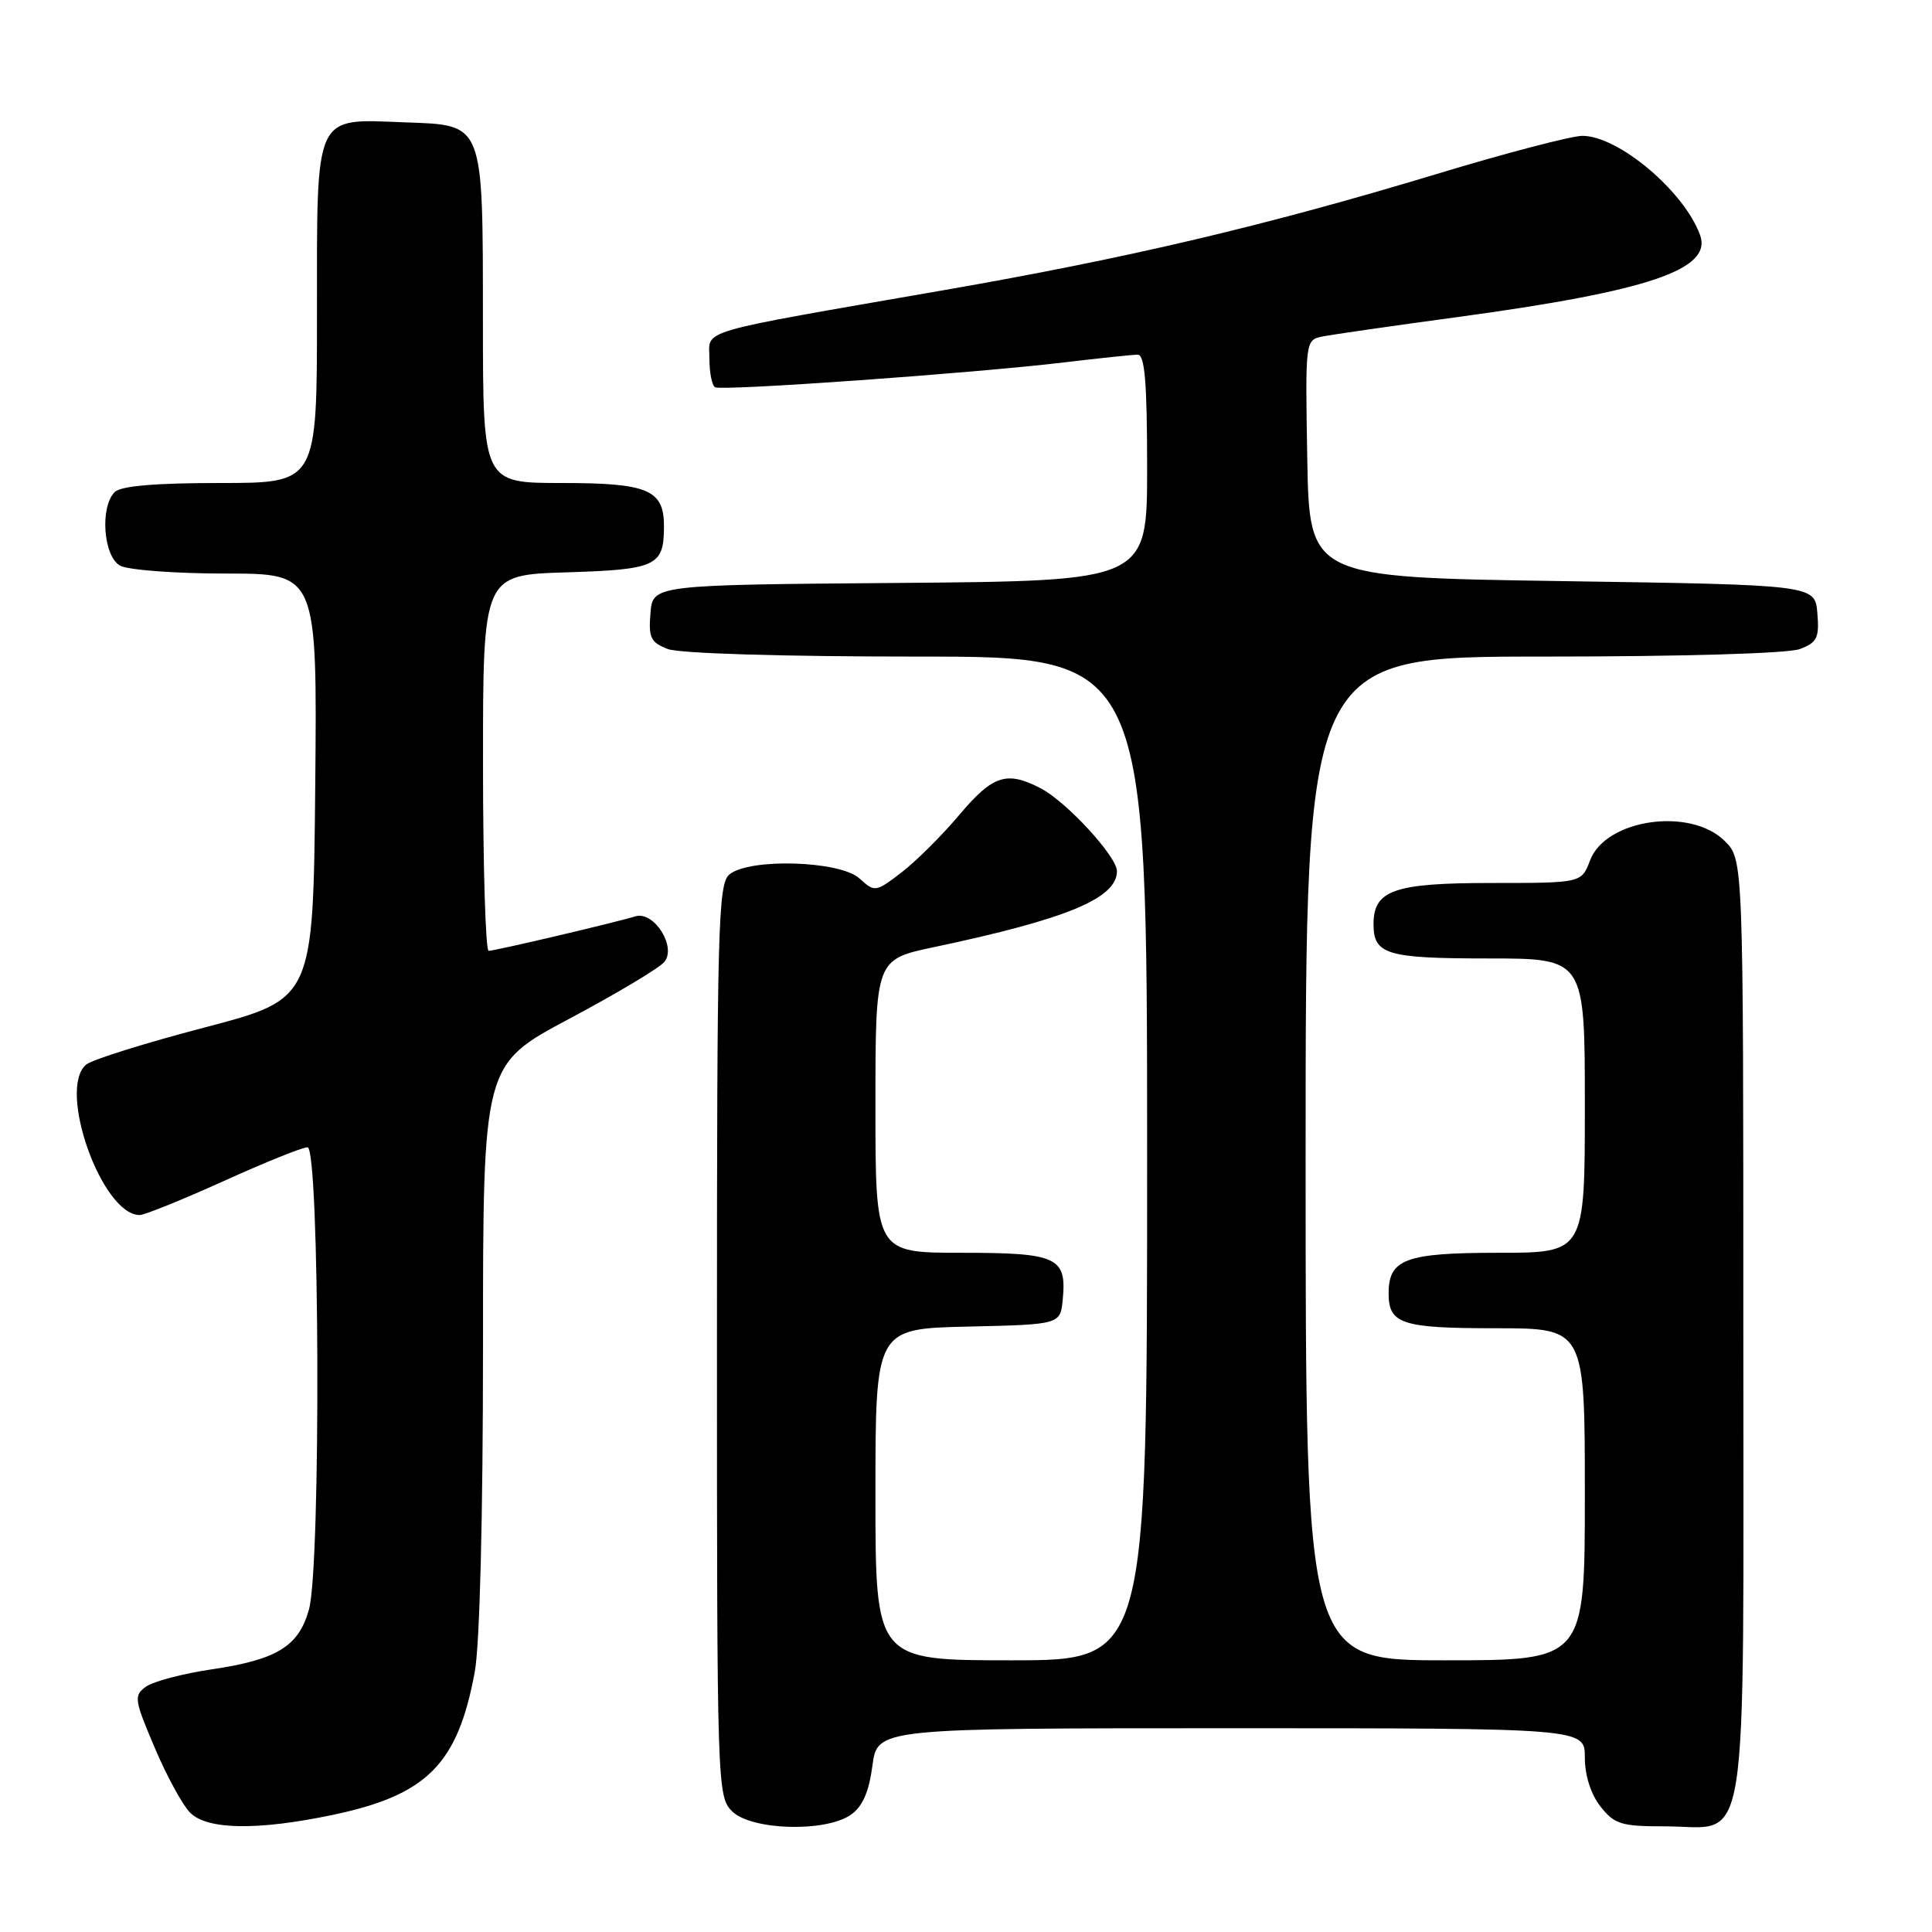 <?xml version="1.0" encoding="UTF-8" standalone="no"?>
<!DOCTYPE svg PUBLIC "-//W3C//DTD SVG 1.1//EN" "http://www.w3.org/Graphics/SVG/1.1/DTD/svg11.dtd" >
<svg xmlns="http://www.w3.org/2000/svg" xmlns:xlink="http://www.w3.org/1999/xlink" version="1.1" viewBox="0 0 256 256">
 <g >
 <path fill="currentColor"
d=" M 44.10 240.48 C 56.60 237.85 60.65 233.77 62.91 221.53 C 63.57 217.95 64.00 201.01 64.00 178.36 C 64.00 141.08 64.00 141.08 75.40 135.01 C 81.68 131.67 87.35 128.28 88.02 127.47 C 89.69 125.47 86.65 120.67 84.19 121.42 C 81.57 122.23 65.59 125.99 64.75 125.99 C 64.34 126.00 64.00 114.79 64.00 101.09 C 64.00 76.18 64.00 76.18 75.04 75.84 C 86.95 75.47 87.96 75.01 87.98 69.82 C 88.01 64.90 85.93 64.00 74.43 64.00 C 64.00 64.00 64.00 64.00 63.99 42.75 C 63.97 15.96 64.22 16.60 53.60 16.21 C 41.52 15.75 42.00 14.71 42.00 41.65 C 42.00 64.00 42.00 64.00 29.20 64.00 C 20.58 64.00 16.01 64.39 15.20 65.20 C 13.21 67.19 13.70 73.77 15.93 74.96 C 17.00 75.53 23.31 76.00 29.95 76.00 C 42.03 76.00 42.03 76.00 41.77 104.18 C 41.50 132.37 41.50 132.37 27.17 136.13 C 19.29 138.19 12.21 140.41 11.42 141.06 C 7.55 144.28 13.50 161.00 18.51 161.00 C 19.15 161.00 24.14 158.98 29.59 156.52 C 35.04 154.05 40.06 152.02 40.75 152.02 C 42.36 152.00 42.54 207.52 40.94 213.26 C 39.59 218.14 36.72 219.91 28.10 221.19 C 24.23 221.76 20.29 222.80 19.33 223.50 C 17.71 224.68 17.79 225.21 20.50 231.58 C 22.09 235.33 24.20 239.20 25.20 240.20 C 27.47 242.47 34.16 242.57 44.10 240.48 Z  M 112.75 240.46 C 114.29 239.39 115.14 237.45 115.60 233.96 C 116.26 229.00 116.26 229.00 163.13 229.00 C 210.00 229.00 210.00 229.00 210.00 232.87 C 210.00 235.26 210.79 237.73 212.07 239.37 C 213.93 241.72 214.82 242.00 220.57 242.00 C 231.95 242.00 231.00 247.99 231.00 175.95 C 231.00 113.91 231.00 113.91 228.55 111.45 C 224.00 106.91 212.76 108.52 210.69 114.01 C 209.56 117.00 209.56 117.00 197.61 117.00 C 184.72 117.00 182.00 117.95 182.00 122.45 C 182.00 126.48 183.73 127.00 197.20 127.00 C 210.00 127.00 210.00 127.00 210.00 146.50 C 210.00 166.00 210.00 166.00 198.57 166.00 C 186.25 166.00 184.00 166.83 184.00 171.37 C 184.00 175.44 185.72 176.00 198.20 176.00 C 210.00 176.00 210.00 176.00 210.00 198.00 C 210.00 220.00 210.00 220.00 191.50 220.00 C 173.00 220.00 173.00 220.00 173.00 153.50 C 173.00 87.00 173.00 87.00 204.43 87.00 C 222.93 87.00 236.95 86.59 238.50 86.00 C 240.78 85.13 241.08 84.51 240.81 81.25 C 240.50 77.50 240.50 77.50 207.00 77.00 C 173.50 76.50 173.50 76.50 173.22 60.78 C 172.95 45.12 172.96 45.05 175.22 44.59 C 176.48 44.34 184.48 43.18 193.01 42.03 C 218.44 38.58 226.92 35.72 225.27 31.15 C 223.17 25.35 214.45 18.00 209.67 18.00 C 208.25 18.00 199.52 20.28 190.29 23.08 C 167.65 29.92 149.50 34.20 125.00 38.46 C 91.66 44.26 94.00 43.58 94.00 47.51 C 94.00 49.37 94.34 51.08 94.75 51.31 C 95.65 51.83 128.94 49.46 141.00 48.02 C 145.68 47.46 150.06 47.00 150.75 47.00 C 151.69 47.00 152.00 50.66 152.00 61.99 C 152.00 76.97 152.00 76.97 119.25 77.24 C 86.50 77.50 86.50 77.50 86.19 81.25 C 85.92 84.51 86.22 85.13 88.50 86.00 C 90.04 86.59 103.73 87.00 121.57 87.00 C 152.00 87.00 152.00 87.00 152.00 153.50 C 152.00 220.00 152.00 220.00 134.00 220.00 C 116.00 220.00 116.00 220.00 116.00 198.03 C 116.00 176.06 116.00 176.06 128.25 175.78 C 140.50 175.50 140.50 175.50 140.82 172.18 C 141.36 166.58 140.10 166.00 127.38 166.00 C 116.00 166.00 116.00 166.00 116.00 146.57 C 116.00 127.14 116.00 127.14 123.75 125.50 C 141.38 121.78 148.00 119.03 148.00 115.43 C 148.00 113.49 141.29 106.20 137.87 104.44 C 133.38 102.11 131.55 102.72 127.11 107.98 C 124.80 110.73 121.34 114.16 119.43 115.62 C 116.01 118.23 115.92 118.24 113.87 116.39 C 111.28 114.04 99.29 113.68 96.65 115.87 C 95.15 117.12 95.00 122.68 95.00 177.62 C 95.00 236.67 95.04 238.04 97.00 240.00 C 99.53 242.53 109.38 242.82 112.75 240.46 Z "/>
</g>
</svg>